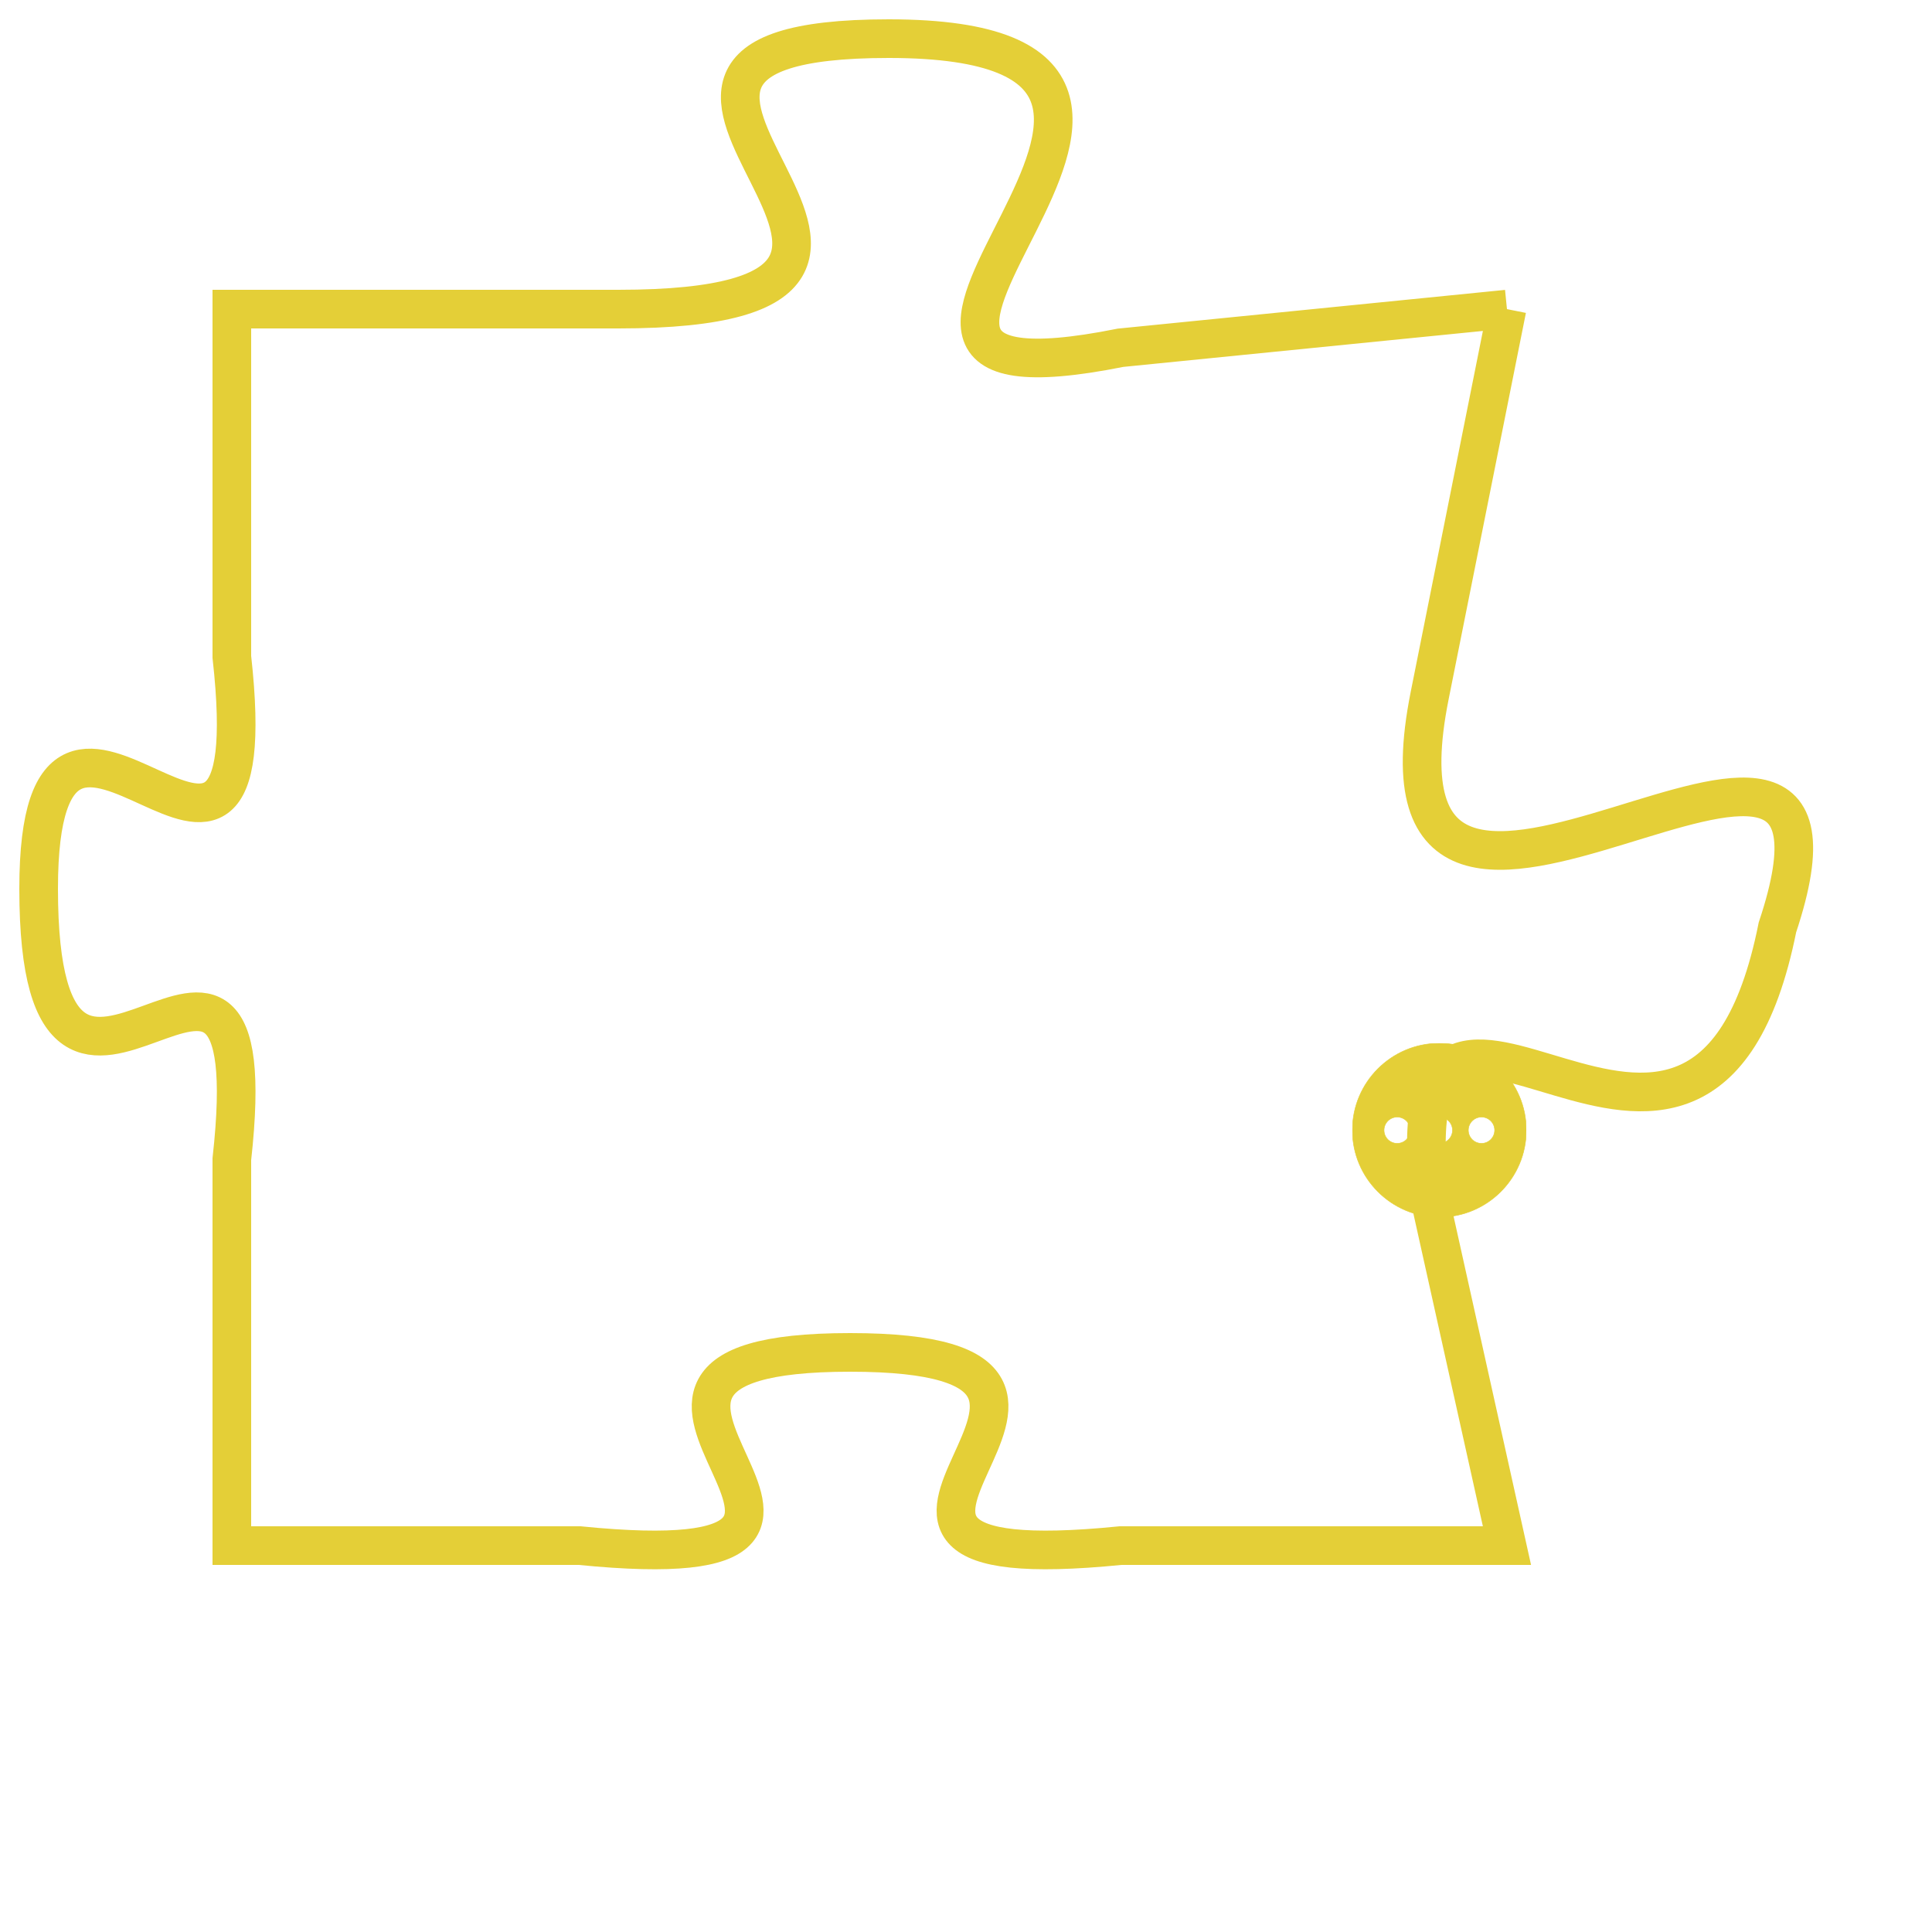 <svg version="1.1" xmlns="http://www.w3.org/2000/svg" xmlns:xlink="http://www.w3.org/1999/xlink" fill="transparent" x="0" y="0" width="350" height="350" preserveAspectRatio="xMinYMin slice"><style type="text/css">.links{fill:transparent;stroke: #E4CF37;}.links:hover{fill:#63D272; opacity:0.4;}</style><defs><g id="allt"><path id="t6083" d="M3432,1472 L3422,1473 C3412,1475 3427,1465 3416,1465 C3406,1465 3420,1472 3409,1472 L3399,1472 3399,1472 L3399,1481 C3400,1490 3394,1479 3394,1487 C3394,1496 3400,1485 3399,1494 L3399,1504 3399,1504 L3408,1504 C3418,1505 3406,1499 3415,1499 C3424,1499 3412,1505 3422,1504 L3432,1504 3432,1504 L3430,1495 C3429,1486 3437,1498 3439,1488 C3442,1479 3428,1492 3430,1482 L3432,1472"/></g><clipPath id="c" clipRule="evenodd" fill="transparent"><use href="#t6083"/></clipPath></defs><svg viewBox="3393 1464 50 42" preserveAspectRatio="xMinYMin meet"><svg width="4380" height="2430"><g><image crossorigin="anonymous" x="0" y="0" href="https://nftpuzzle.license-token.com/assets/completepuzzle.svg" width="100%" height="100%" /><g class="links"><use href="#t6083"/></g></g></svg><svg x="3428" y="1491" height="9%" width="9%" viewBox="0 0 330 330"><g><a xlink:href="https://nftpuzzle.license-token.com/" class="links"><title>See the most innovative NFT based token software licensing project</title><path fill="#E4CF37" id="more" d="M165,0C74.019,0,0,74.019,0,165s74.019,165,165,165s165-74.019,165-165S255.981,0,165,0z M85,190 c-13.785,0-25-11.215-25-25s11.215-25,25-25s25,11.215,25,25S98.785,190,85,190z M165,190c-13.785,0-25-11.215-25-25 s11.215-25,25-25s25,11.215,25,25S178.785,190,165,190z M245,190c-13.785,0-25-11.215-25-25s11.215-25,25-25 c13.785,0,25,11.215,25,25S258.785,190,245,190z"></path></a></g></svg></svg></svg>